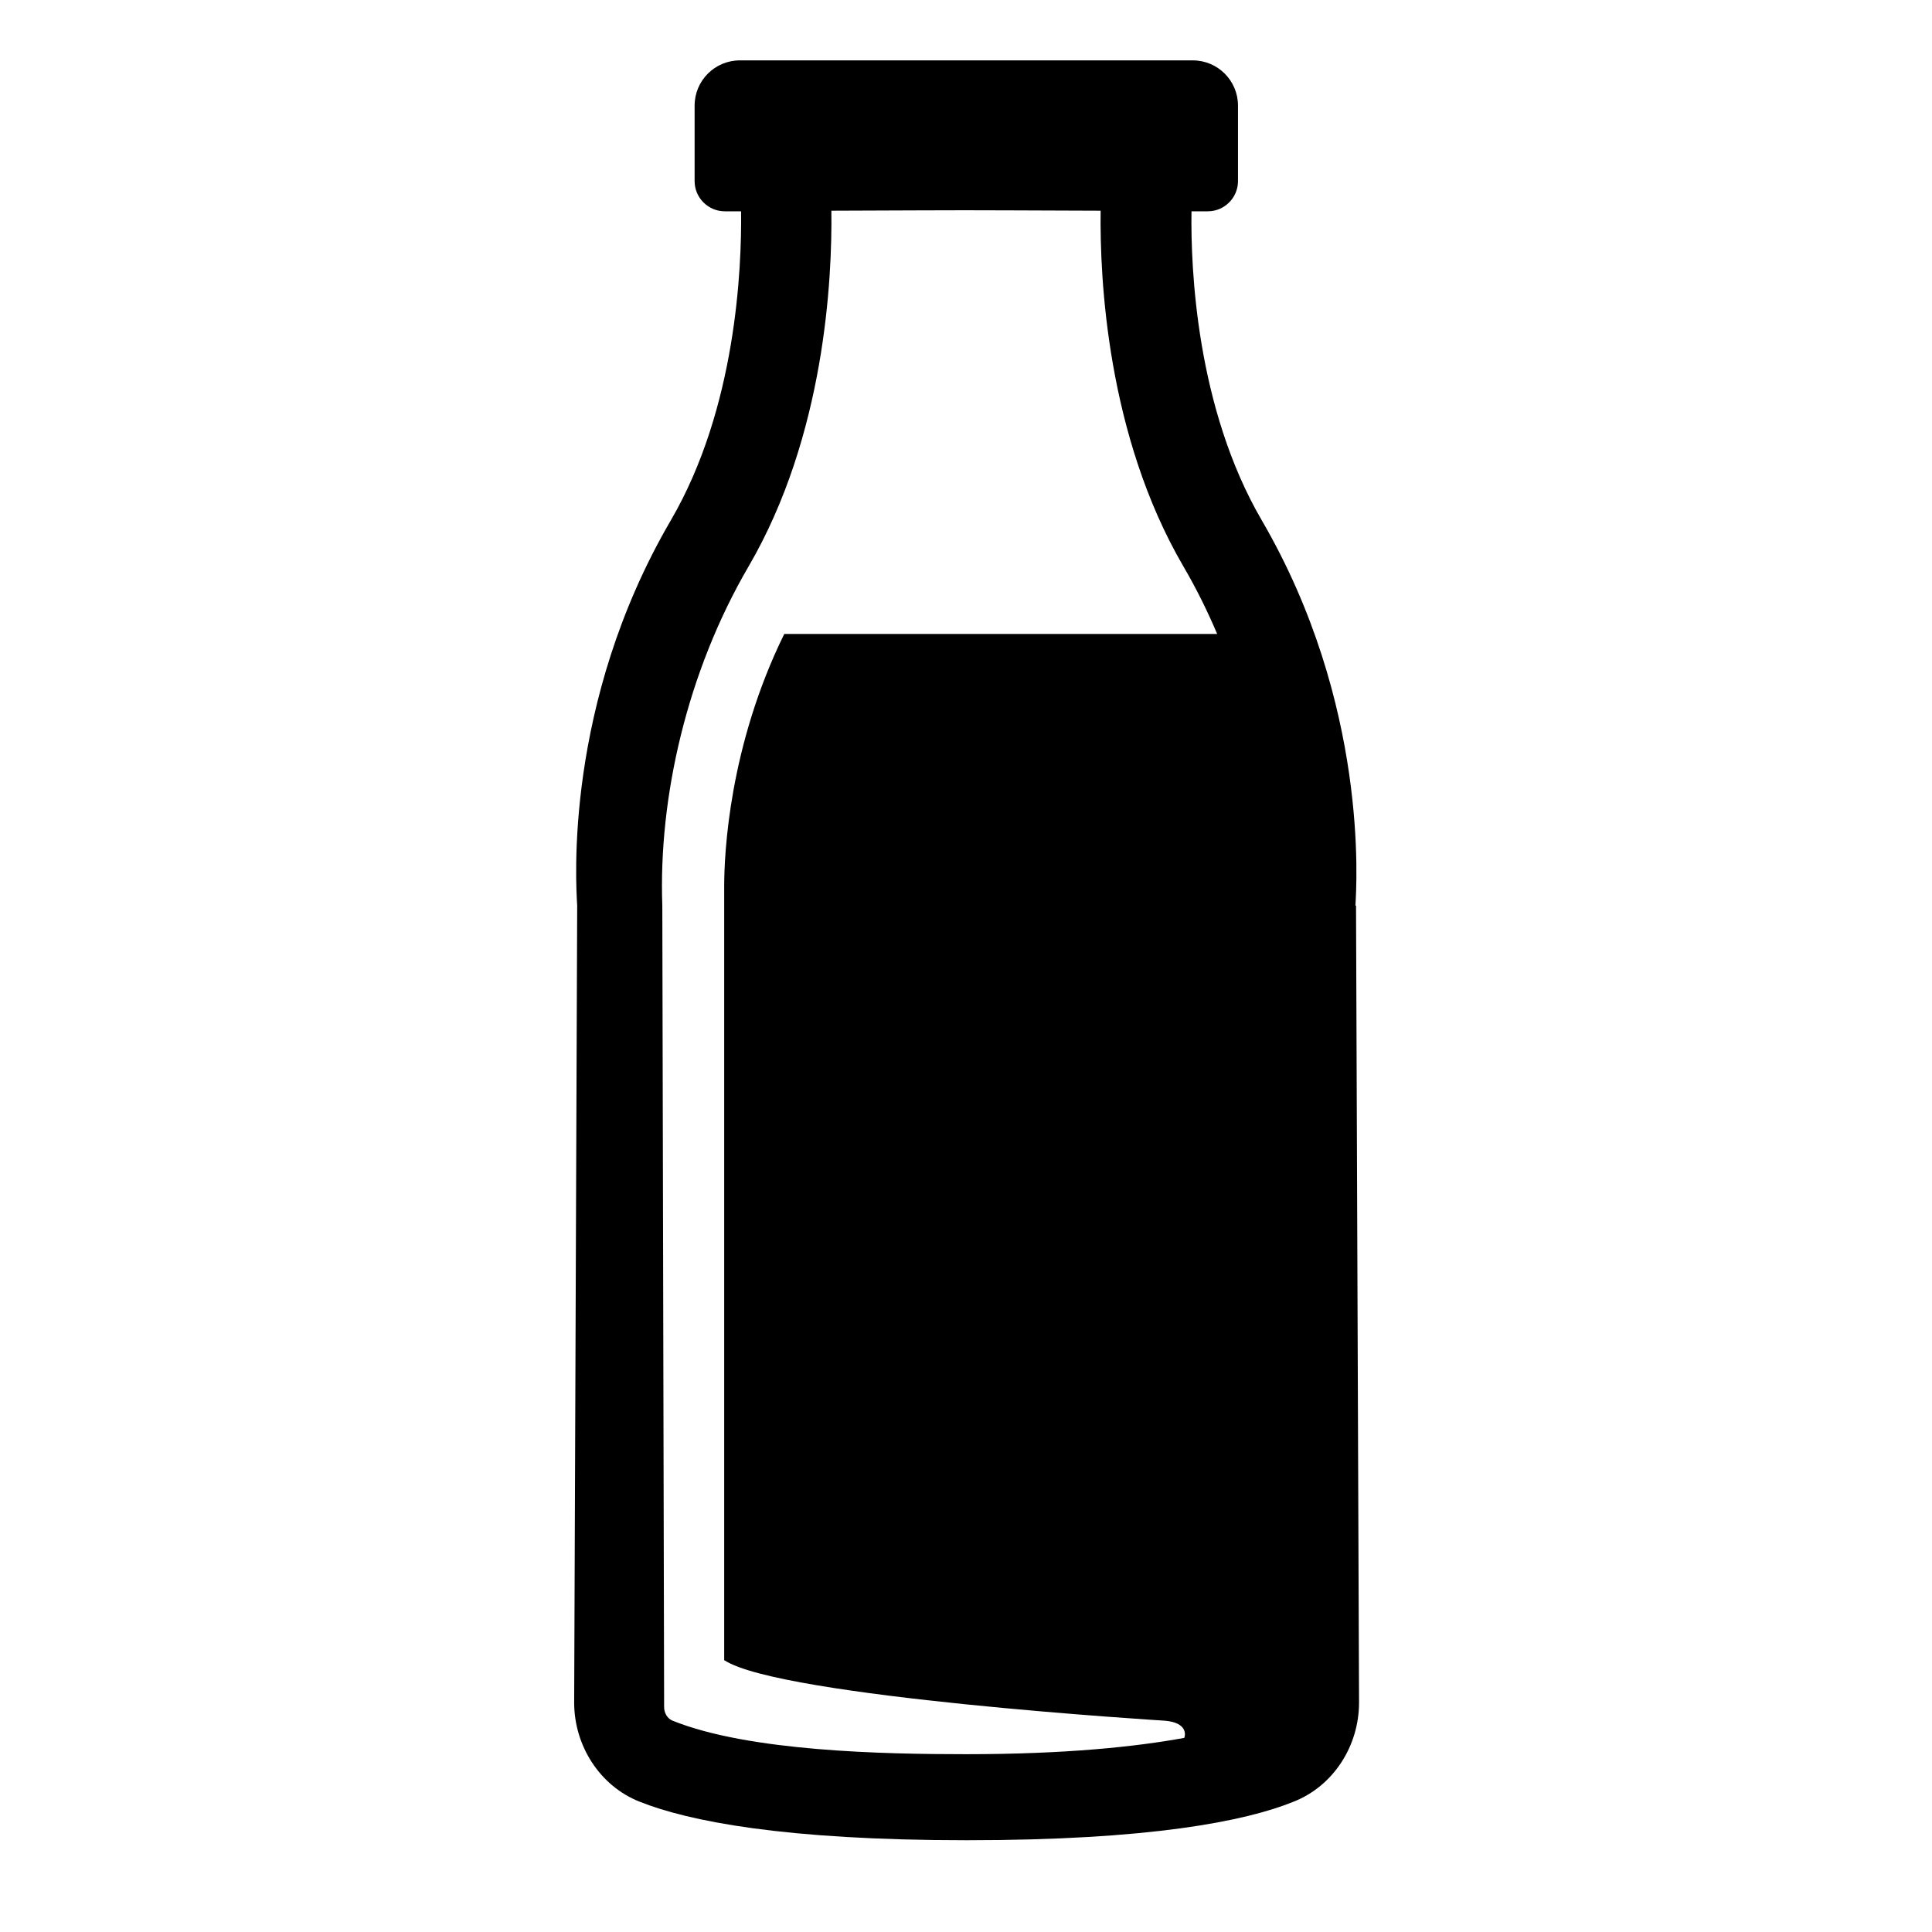 <?xml version="1.0" encoding="UTF-8"?><svg id="Laag_1" xmlns="http://www.w3.org/2000/svg" xmlns:xlink="http://www.w3.org/1999/xlink" viewBox="0 0 64 64"><defs><style>.cls-1{fill:none;}.cls-2{clip-path:url(#clippath);}.cls-3{clip-path:url(#clippath-1);}</style><clipPath id="clippath"><rect class="cls-1" width="64" height="64"/></clipPath><clipPath id="clippath-1"><rect class="cls-1" width="64" height="64"/></clipPath></defs><g class="cls-2"><g class="cls-3"><path d="M44.9,30c.04-.7,.44-6.68-3.1-12.76-2.17-3.72-2.36-8.35-2.33-10.24h.54c.55,0,1-.45,1-1V3.5c0-.83-.67-1.5-1.5-1.5h-15c-.83,0-1.5,.67-1.5,1.5v2.5c0,.55,.45,1,1,1h.54c.02,1.89-.16,6.52-2.33,10.24-3.55,6.08-3.14,12.05-3.1,12.76l-.1,26.4c0,1.43,.85,2.76,2.16,3.28,1.62,.65,4.81,1.28,10.84,1.28s9.22-.62,10.84-1.28c1.31-.52,2.16-1.84,2.16-3.28l-.1-26.4Zm-20.9,25c1.86,1.22,14.58,2,14.58,2,.76,.06,.69,.48,.65,.57-1.59,.29-3.91,.54-7.23,.54-2.72,0-7.19-.09-9.72-1.11-.17-.07-.28-.25-.28-.45l-.06-26.55c-.13-3.58,.82-7.75,2.86-11.24,2.53-4.34,2.77-9.54,2.74-11.78,5.5-.02,3.31-.02,8.92,0-.03,2.24,.21,7.44,2.74,11.78,.44,.75,.81,1.51,1.12,2.24h-14.34c-1.83,3.72-1.99,7.28-1.99,8.35,0,28.38,0-3.25,0,25.65"/></g></g></svg>